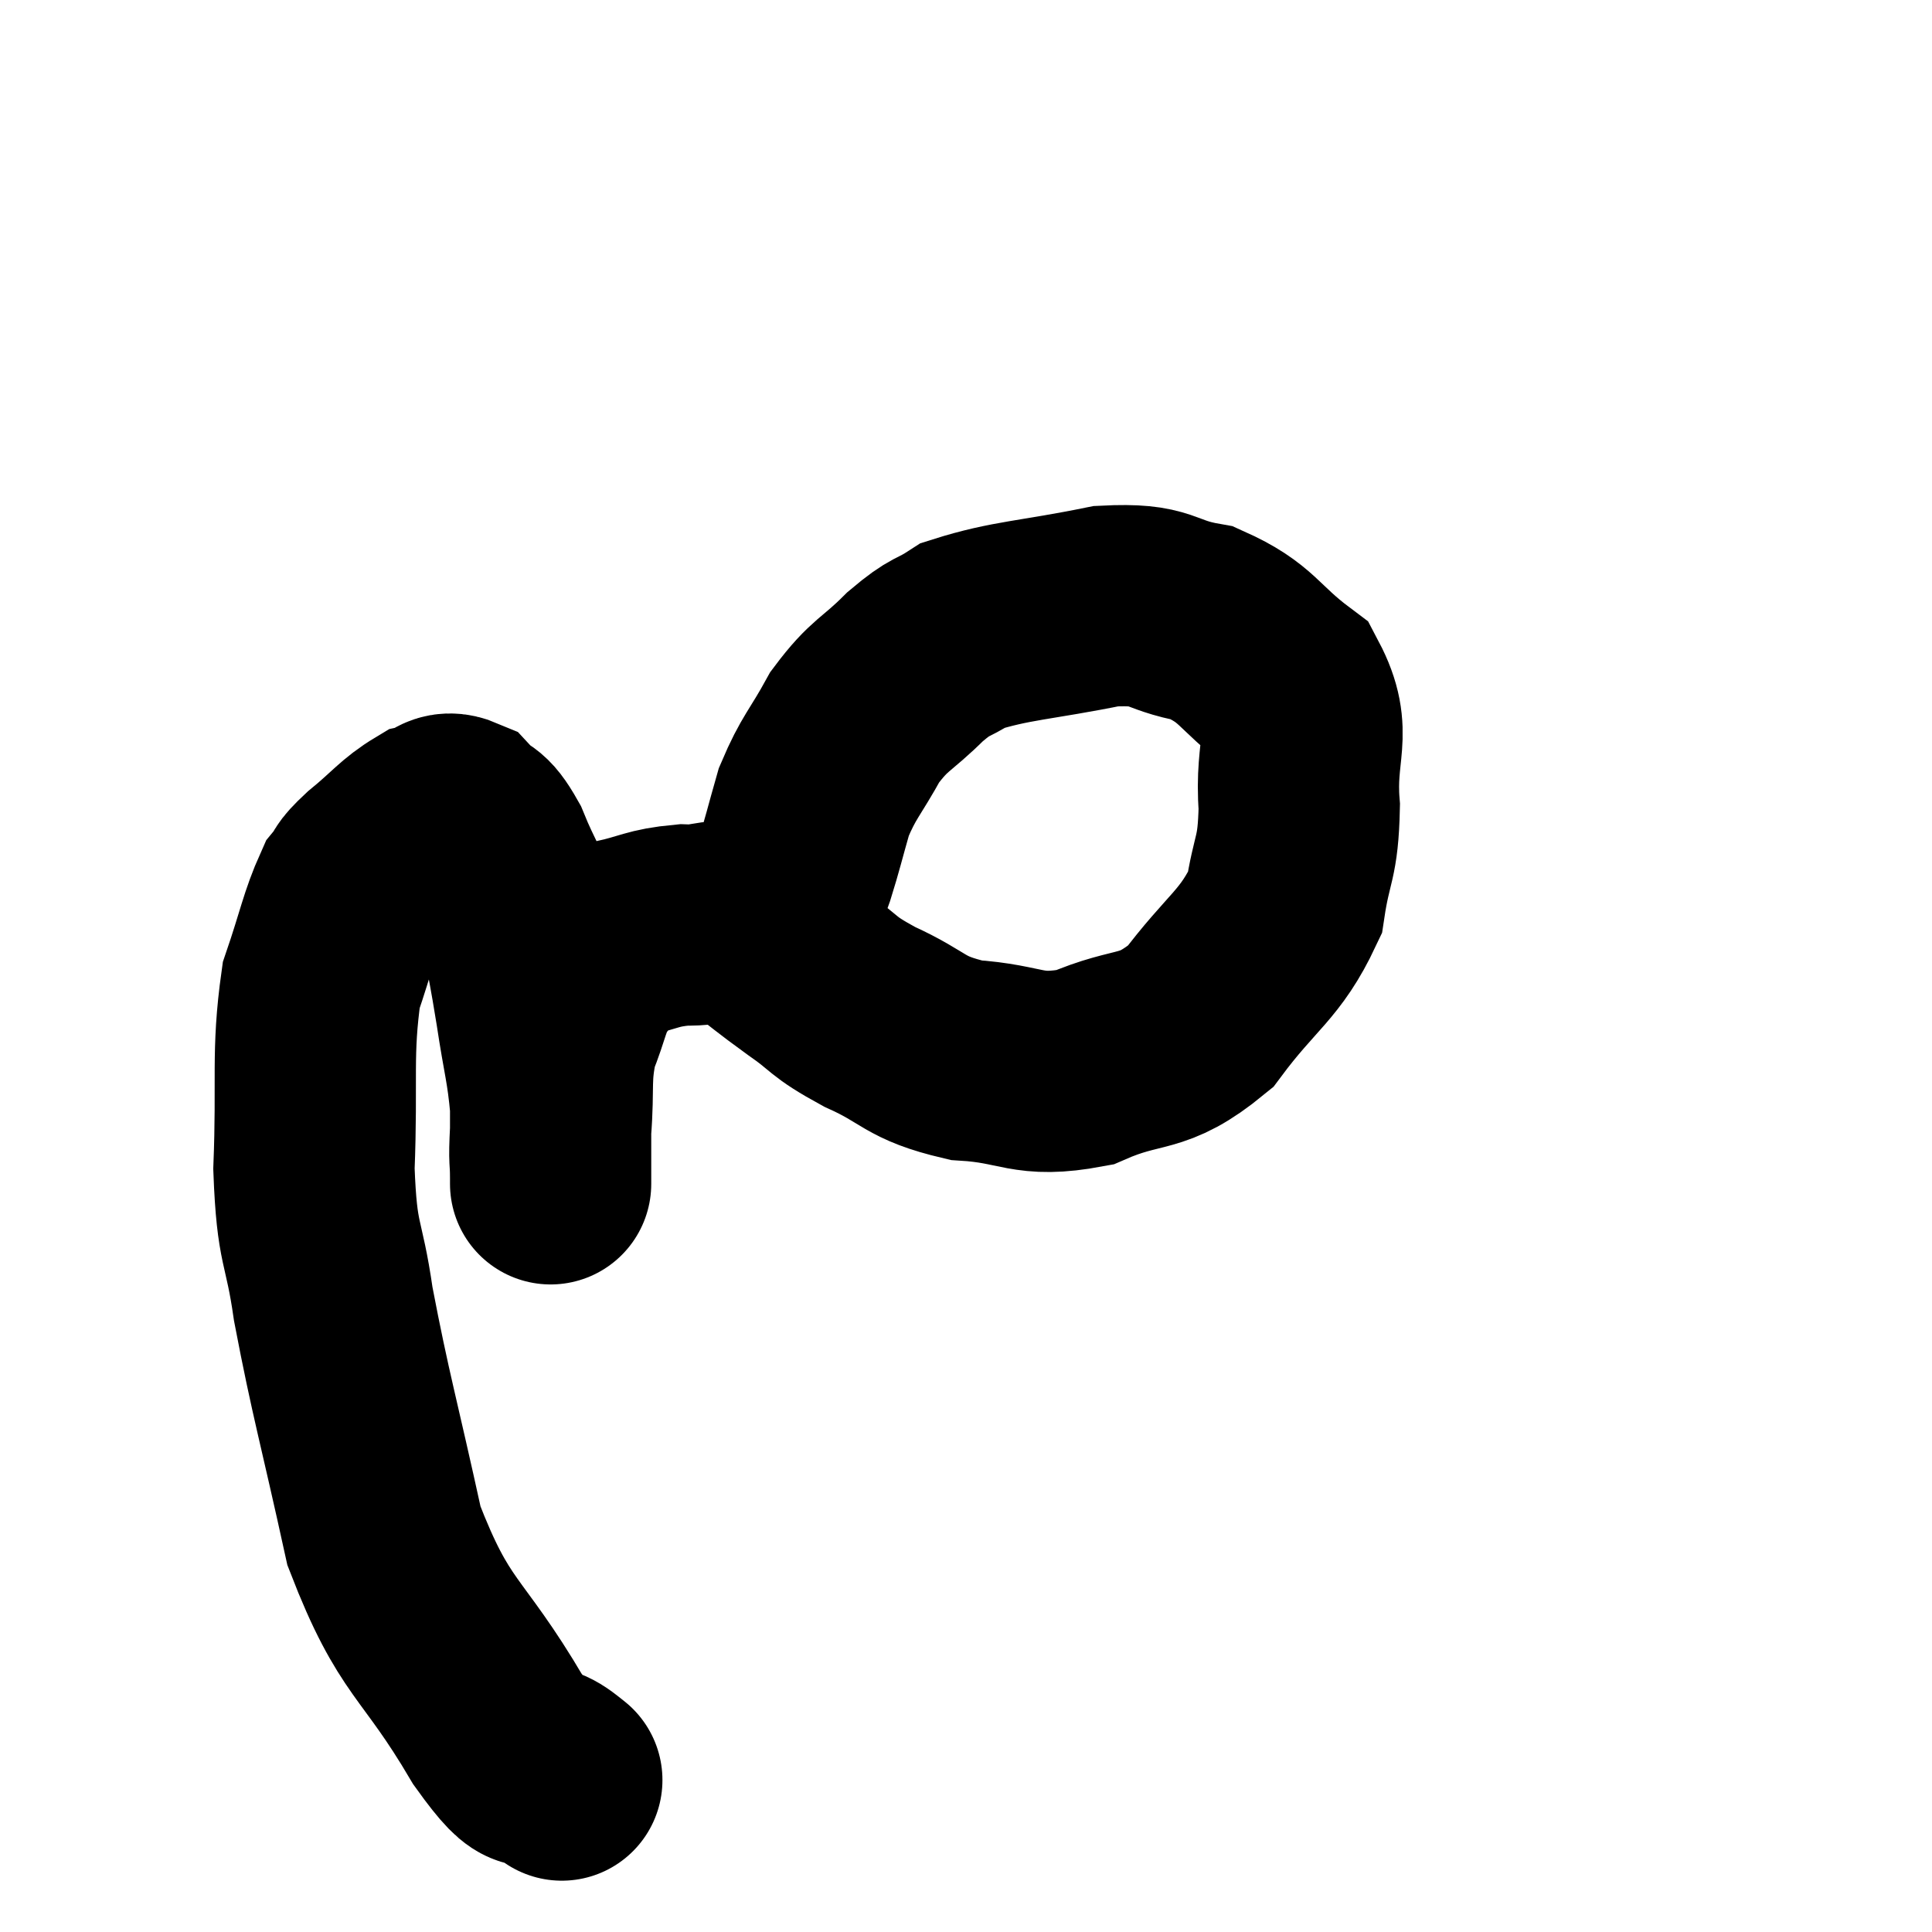 <svg width="48" height="48" viewBox="0 0 48 48" xmlns="http://www.w3.org/2000/svg"><path d="M 13.8 44.1 C 13.8 44.1, 14.16 44.385, 13.8 44.1 C 13.08 43.53, 13.425 44.445, 12.36 42.96 C 10.95 40.56, 10.56 40.8, 9.54 38.16 C 8.91 35.28, 8.715 34.68, 8.28 32.4 C 8.04 30.72, 7.875 31.02, 7.8 29.04 C 7.89 26.76, 7.74 26.19, 7.98 24.48 C 8.37 23.34, 8.43 22.935, 8.76 22.2 C 9.03 21.87, 8.835 21.975, 9.3 21.54 C 9.96 21, 10.095 20.775, 10.62 20.46 C 11.01 20.37, 11.01 20.115, 11.4 20.28 C 11.79 20.7, 11.79 20.43, 12.18 21.12 C 12.57 22.08, 12.675 22.05, 12.96 23.04 C 13.14 24.06, 13.14 23.97, 13.32 25.08 C 13.5 26.28, 13.59 26.475, 13.68 27.48 C 13.68 28.29, 13.68 28.65, 13.68 29.1 C 13.68 29.19, 13.68 29.235, 13.68 29.28 C 13.68 29.28, 13.68 29.28, 13.68 29.28 C 13.68 29.28, 13.68 29.58, 13.68 29.28 C 13.68 28.68, 13.635 28.95, 13.68 28.08 C 13.77 26.94, 13.65 26.775, 13.86 25.8 C 14.19 24.99, 14.145 24.795, 14.52 24.18 C 14.94 23.76, 14.745 23.64, 15.36 23.34 C 16.17 23.16, 16.185 23.055, 16.98 22.98 C 17.76 23.01, 17.775 22.74, 18.54 23.04 C 19.29 23.61, 19.275 23.625, 20.04 24.18 C 20.82 24.72, 20.61 24.72, 21.6 25.26 C 22.8 25.8, 22.665 26.025, 24 26.34 C 25.47 26.43, 25.485 26.79, 26.94 26.52 C 28.38 25.89, 28.575 26.28, 29.82 25.26 C 30.87 23.85, 31.305 23.745, 31.92 22.44 C 32.1 21.24, 32.25 21.375, 32.28 20.04 C 32.16 18.57, 32.64 18.24, 32.04 17.1 C 30.96 16.29, 31.02 15.99, 29.88 15.48 C 28.68 15.27, 28.965 14.985, 27.48 15.06 C 25.71 15.42, 25.125 15.405, 23.94 15.78 C 23.34 16.17, 23.415 15.99, 22.74 16.56 C 21.99 17.31, 21.87 17.22, 21.24 18.06 C 20.73 18.99, 20.595 19.035, 20.22 19.92 C 19.98 20.76, 19.95 20.925, 19.74 21.6 C 19.56 22.11, 19.515 22.215, 19.38 22.62 C 19.29 22.92, 19.275 22.905, 19.2 23.22 L 19.08 23.88" fill="none" stroke="black" stroke-width="5"></path></svg>